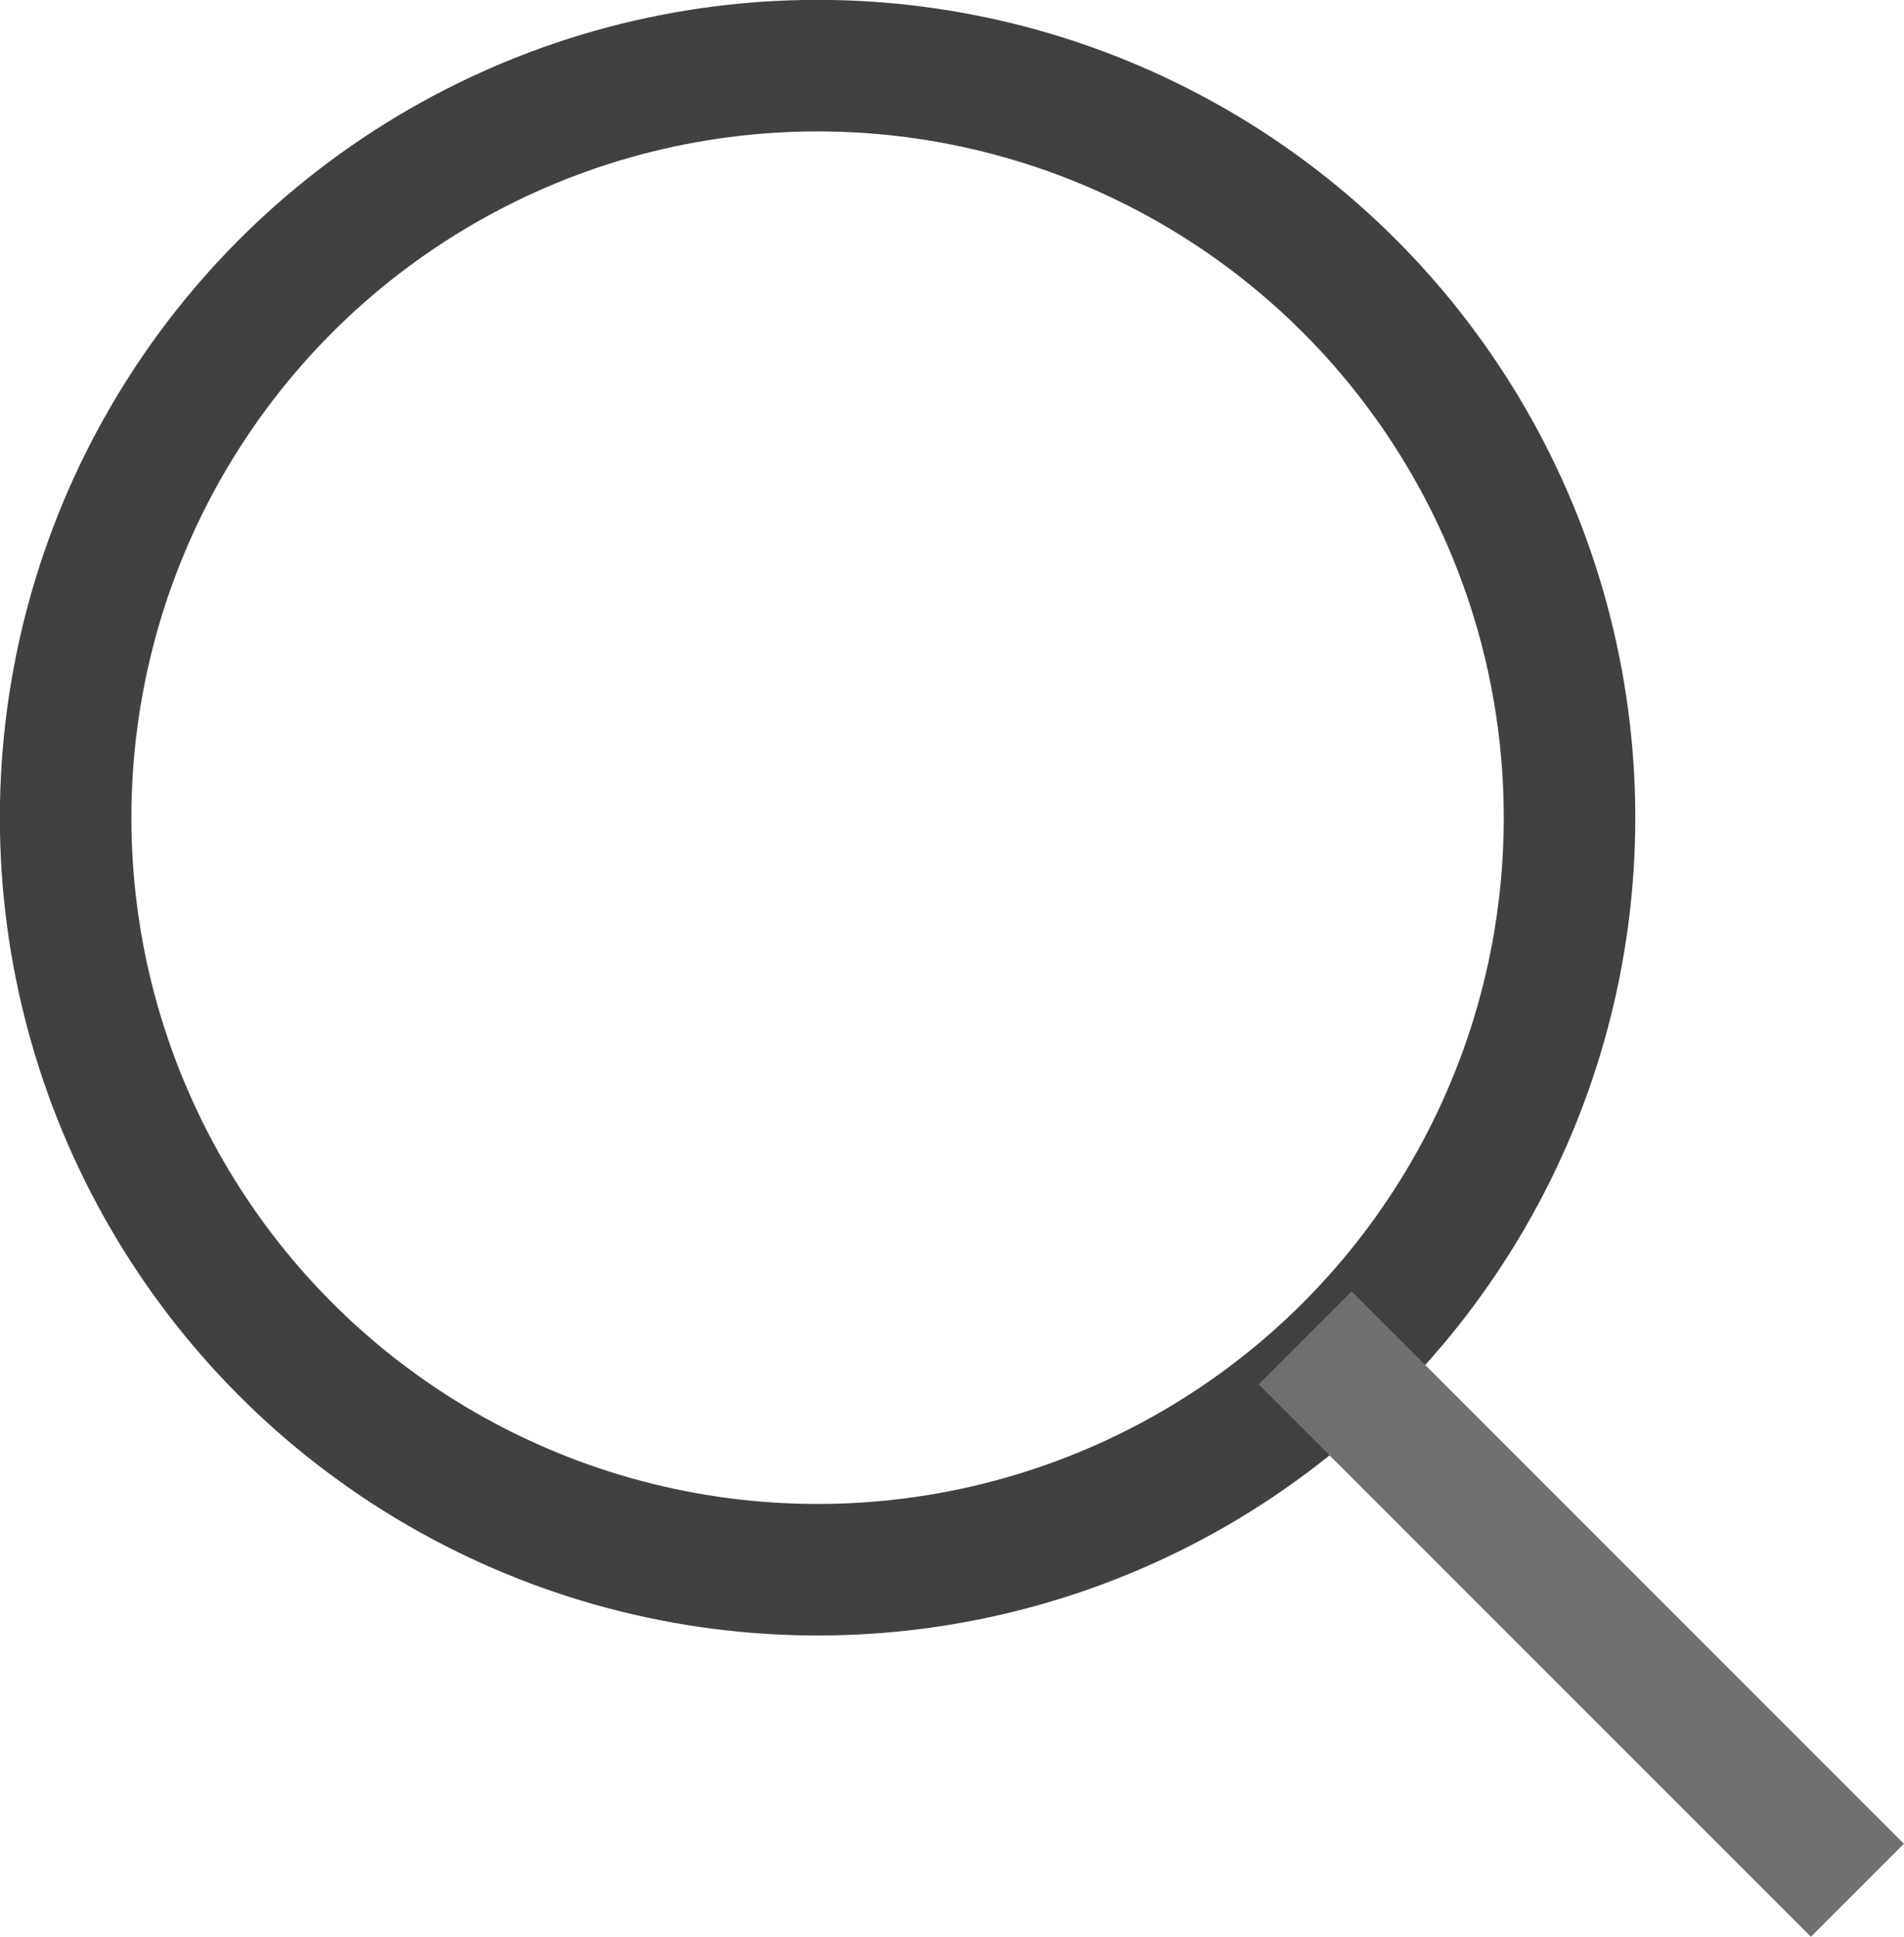 <svg id="Group_6" data-name="Group 6" xmlns="http://www.w3.org/2000/svg" width="14.476" height="14.724" viewBox="0 0 14.476 14.724">
  <g id="Ellipse_3" data-name="Ellipse 3" transform="translate(12.433 12.433) rotate(180)" fill="none" stroke="#434040" stroke-width="1">
    <circle cx="6.217" cy="6.217" r="6.217" stroke="none"/>
    <circle cx="6.217" cy="6.217" r="5.717" fill="none"/>
  </g>
  <line id="Line_2" data-name="Line 2" y2="5.938" transform="translate(9.923 10.171) rotate(-45)" fill="none" stroke="#707070" stroke-width="1"/>
</svg>

